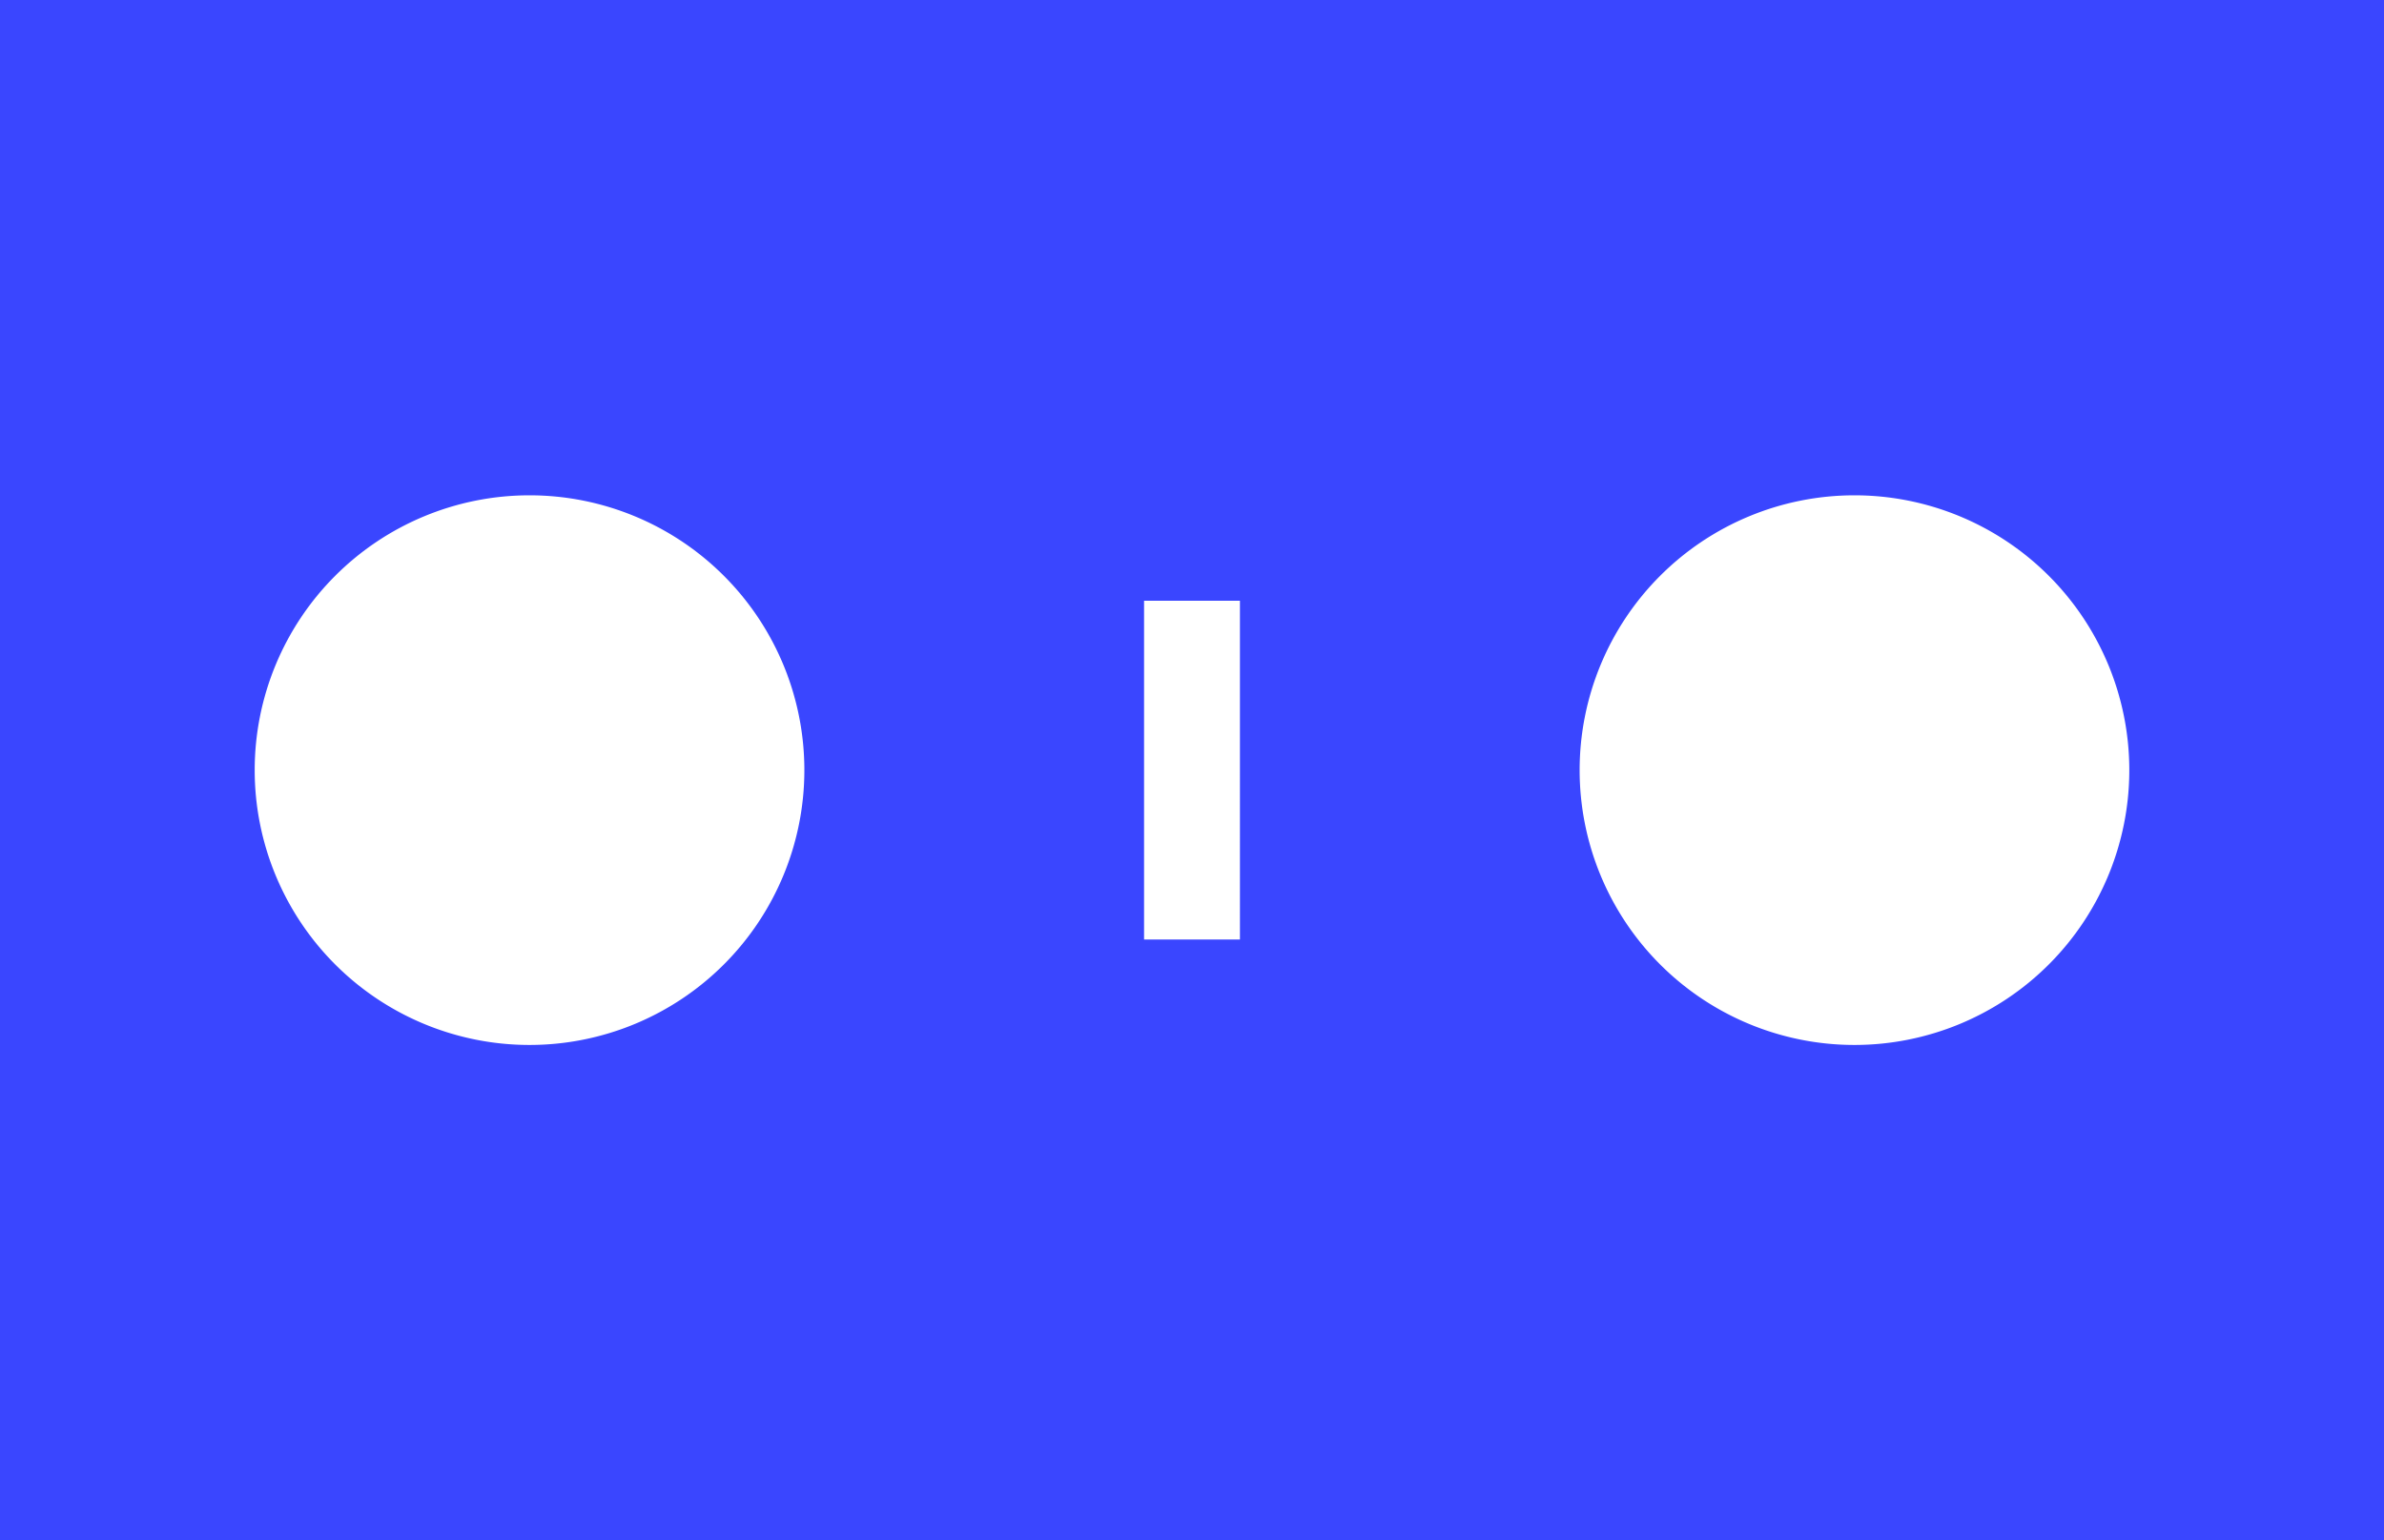 <svg id="Layer_1" data-name="Layer 1" xmlns="http://www.w3.org/2000/svg" viewBox="0 0 746 482"><defs><style>.cls-1{fill:#3a46ff;}</style></defs><title>rocks-logo</title><path class="cls-1" d="M127,259V741H873V259ZM292.7,586a86,86,0,1,1,86-86A86,86,0,0,1,292.7,586ZM515,553H485V447h30Zm192.3,33a86,86,0,1,1,86-86A86,86,0,0,1,707.3,586Z" transform="translate(-127 -259)"/></svg>